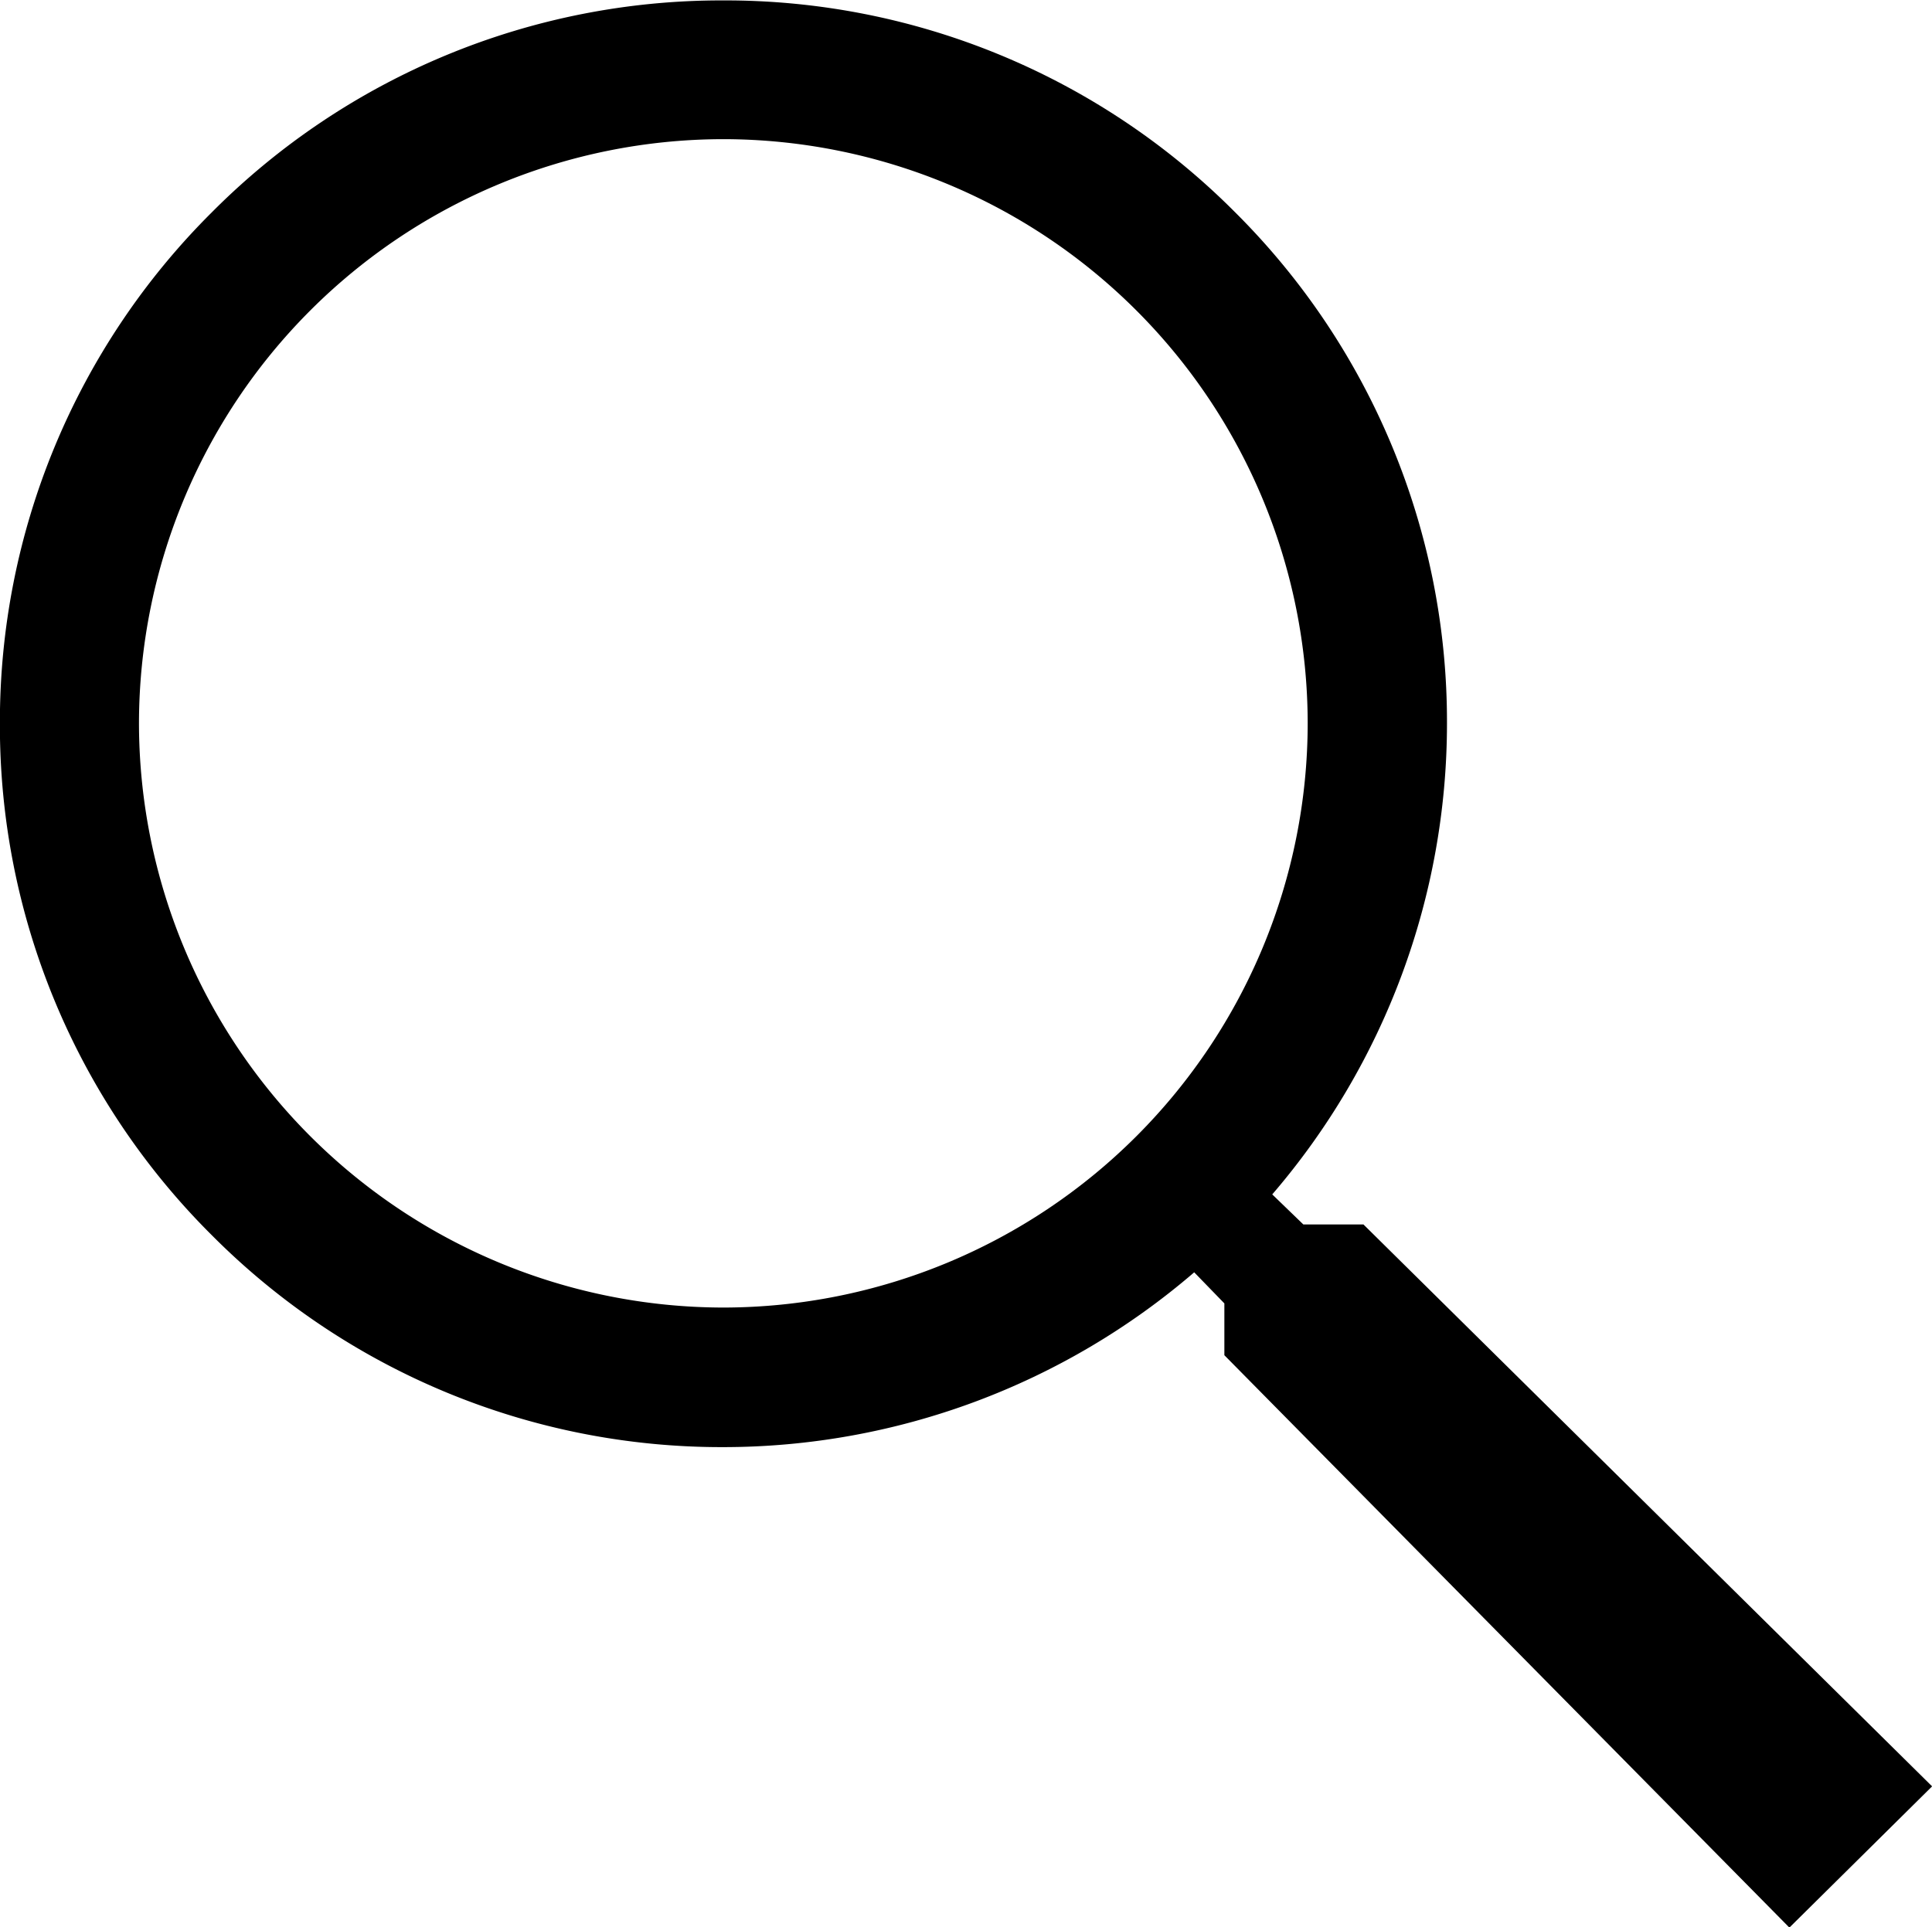<svg xmlns="http://www.w3.org/2000/svg" width="18.642" height="18.6" viewBox="0 0 18.642 18.6">
  <path id="Subtraction_2" data-name="Subtraction 2" d="M8191.261-4609.4h0l-5.449-5.521v-.5l-.291-.3a6.97,6.97,0,0,1-4.543,1.687,6.935,6.935,0,0,1-4.936-2.045,6.935,6.935,0,0,1-2.045-4.936,6.935,6.935,0,0,1,2.045-4.936,6.933,6.933,0,0,1,4.936-2.045,6.936,6.936,0,0,1,4.938,2.045,6.933,6.933,0,0,1,2.044,4.936,6.975,6.975,0,0,1-1.686,4.542l.3.29h.58l5.487,5.423-1.377,1.363Zm-10.283-17.257a5.644,5.644,0,0,0-5.639,5.638,5.645,5.645,0,0,0,5.639,5.638,5.644,5.644,0,0,0,5.638-5.638A5.644,5.644,0,0,0,8180.978-4626.657Z" transform="translate(-8173.998 4628)"/>
</svg>

